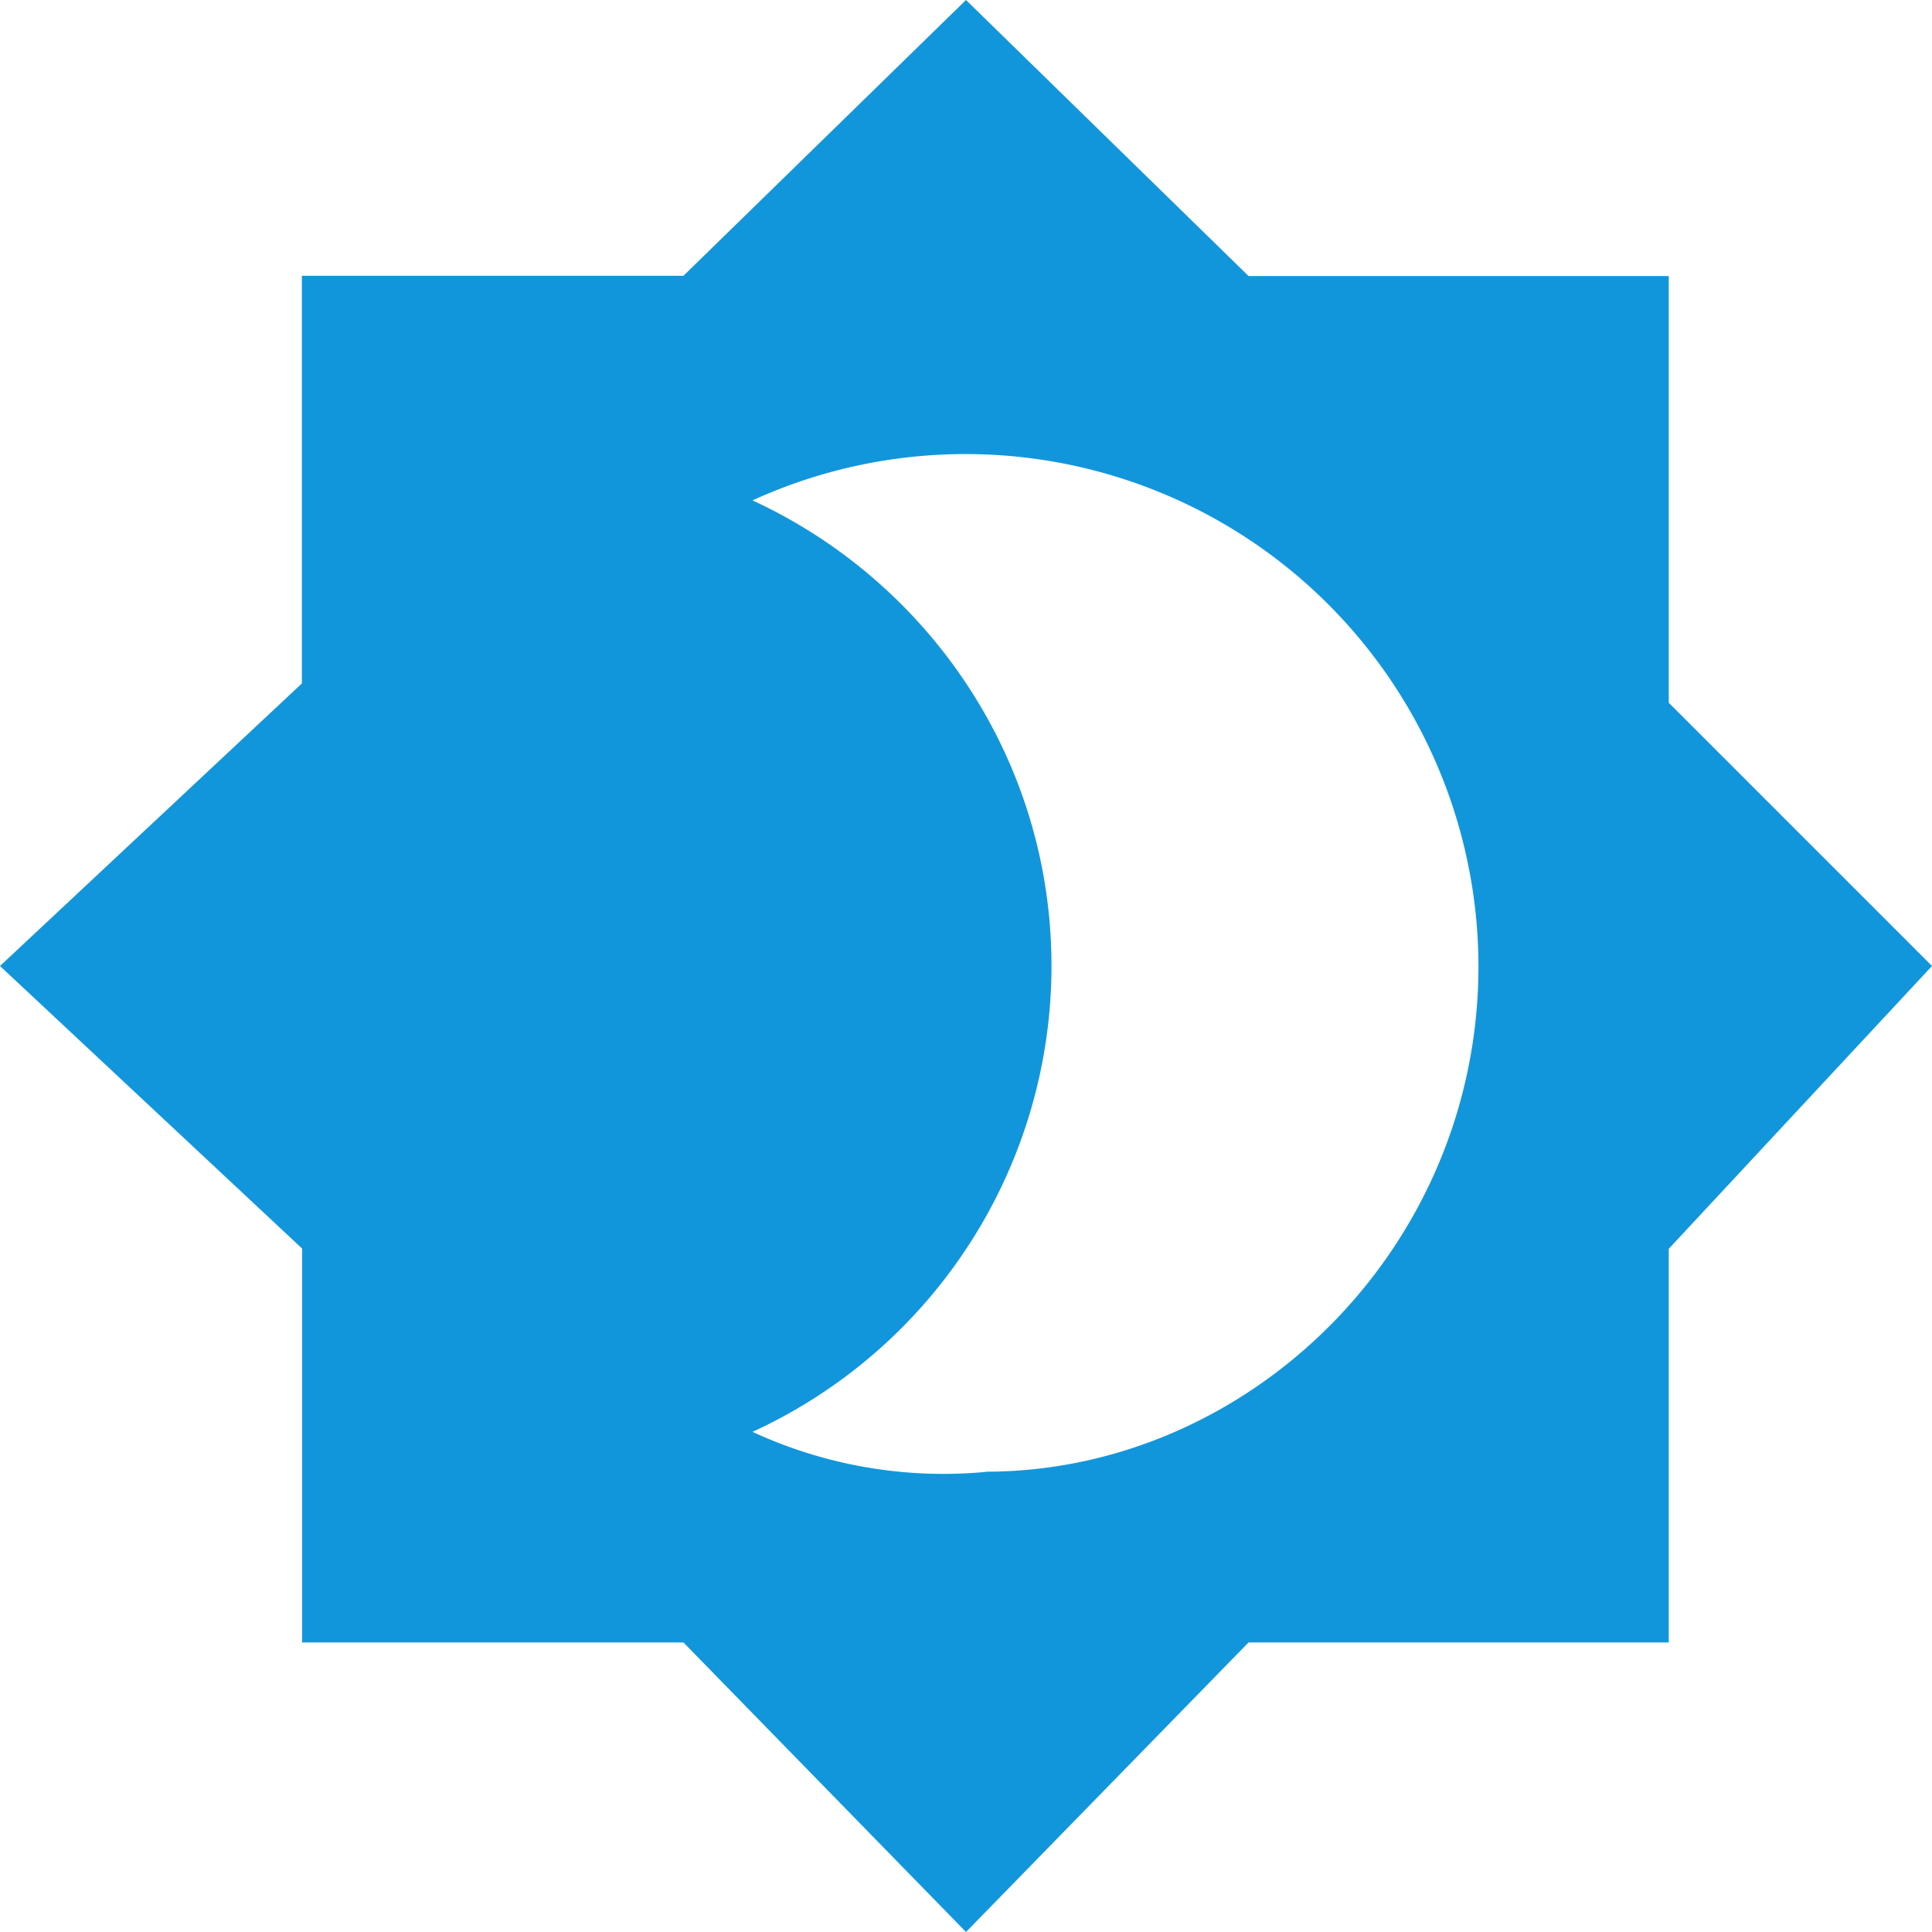 <?xml version="1.0" standalone="no"?><!DOCTYPE svg PUBLIC "-//W3C//DTD SVG 1.1//EN" "http://www.w3.org/Graphics/SVG/1.1/DTD/svg11.dtd"><svg t="1716950616791" class="icon" viewBox="0 0 1024 1024" version="1.1" xmlns="http://www.w3.org/2000/svg" p-id="2520" width="48" height="48" xmlns:xlink="http://www.w3.org/1999/xlink"><path d="M884.48 372.48V146.304H661.76L512 0 362.24 146.176H160V362.24L0 512l160.128 149.76v208.768H362.24L512 1024l149.76-153.472h222.72v-208.64L1024 512 884.48 372.48zM522.24 780.16a240.896 240.896 0 0 1-123.392-21.248A271.872 271.872 0 0 0 557.312 512c0-109.568-65.28-203.776-158.464-246.784A271.872 271.872 0 0 1 783.616 512c0 149.76-121.728 268.032-261.248 268.032z" fill="#1296db" p-id="2521"></path></svg>
